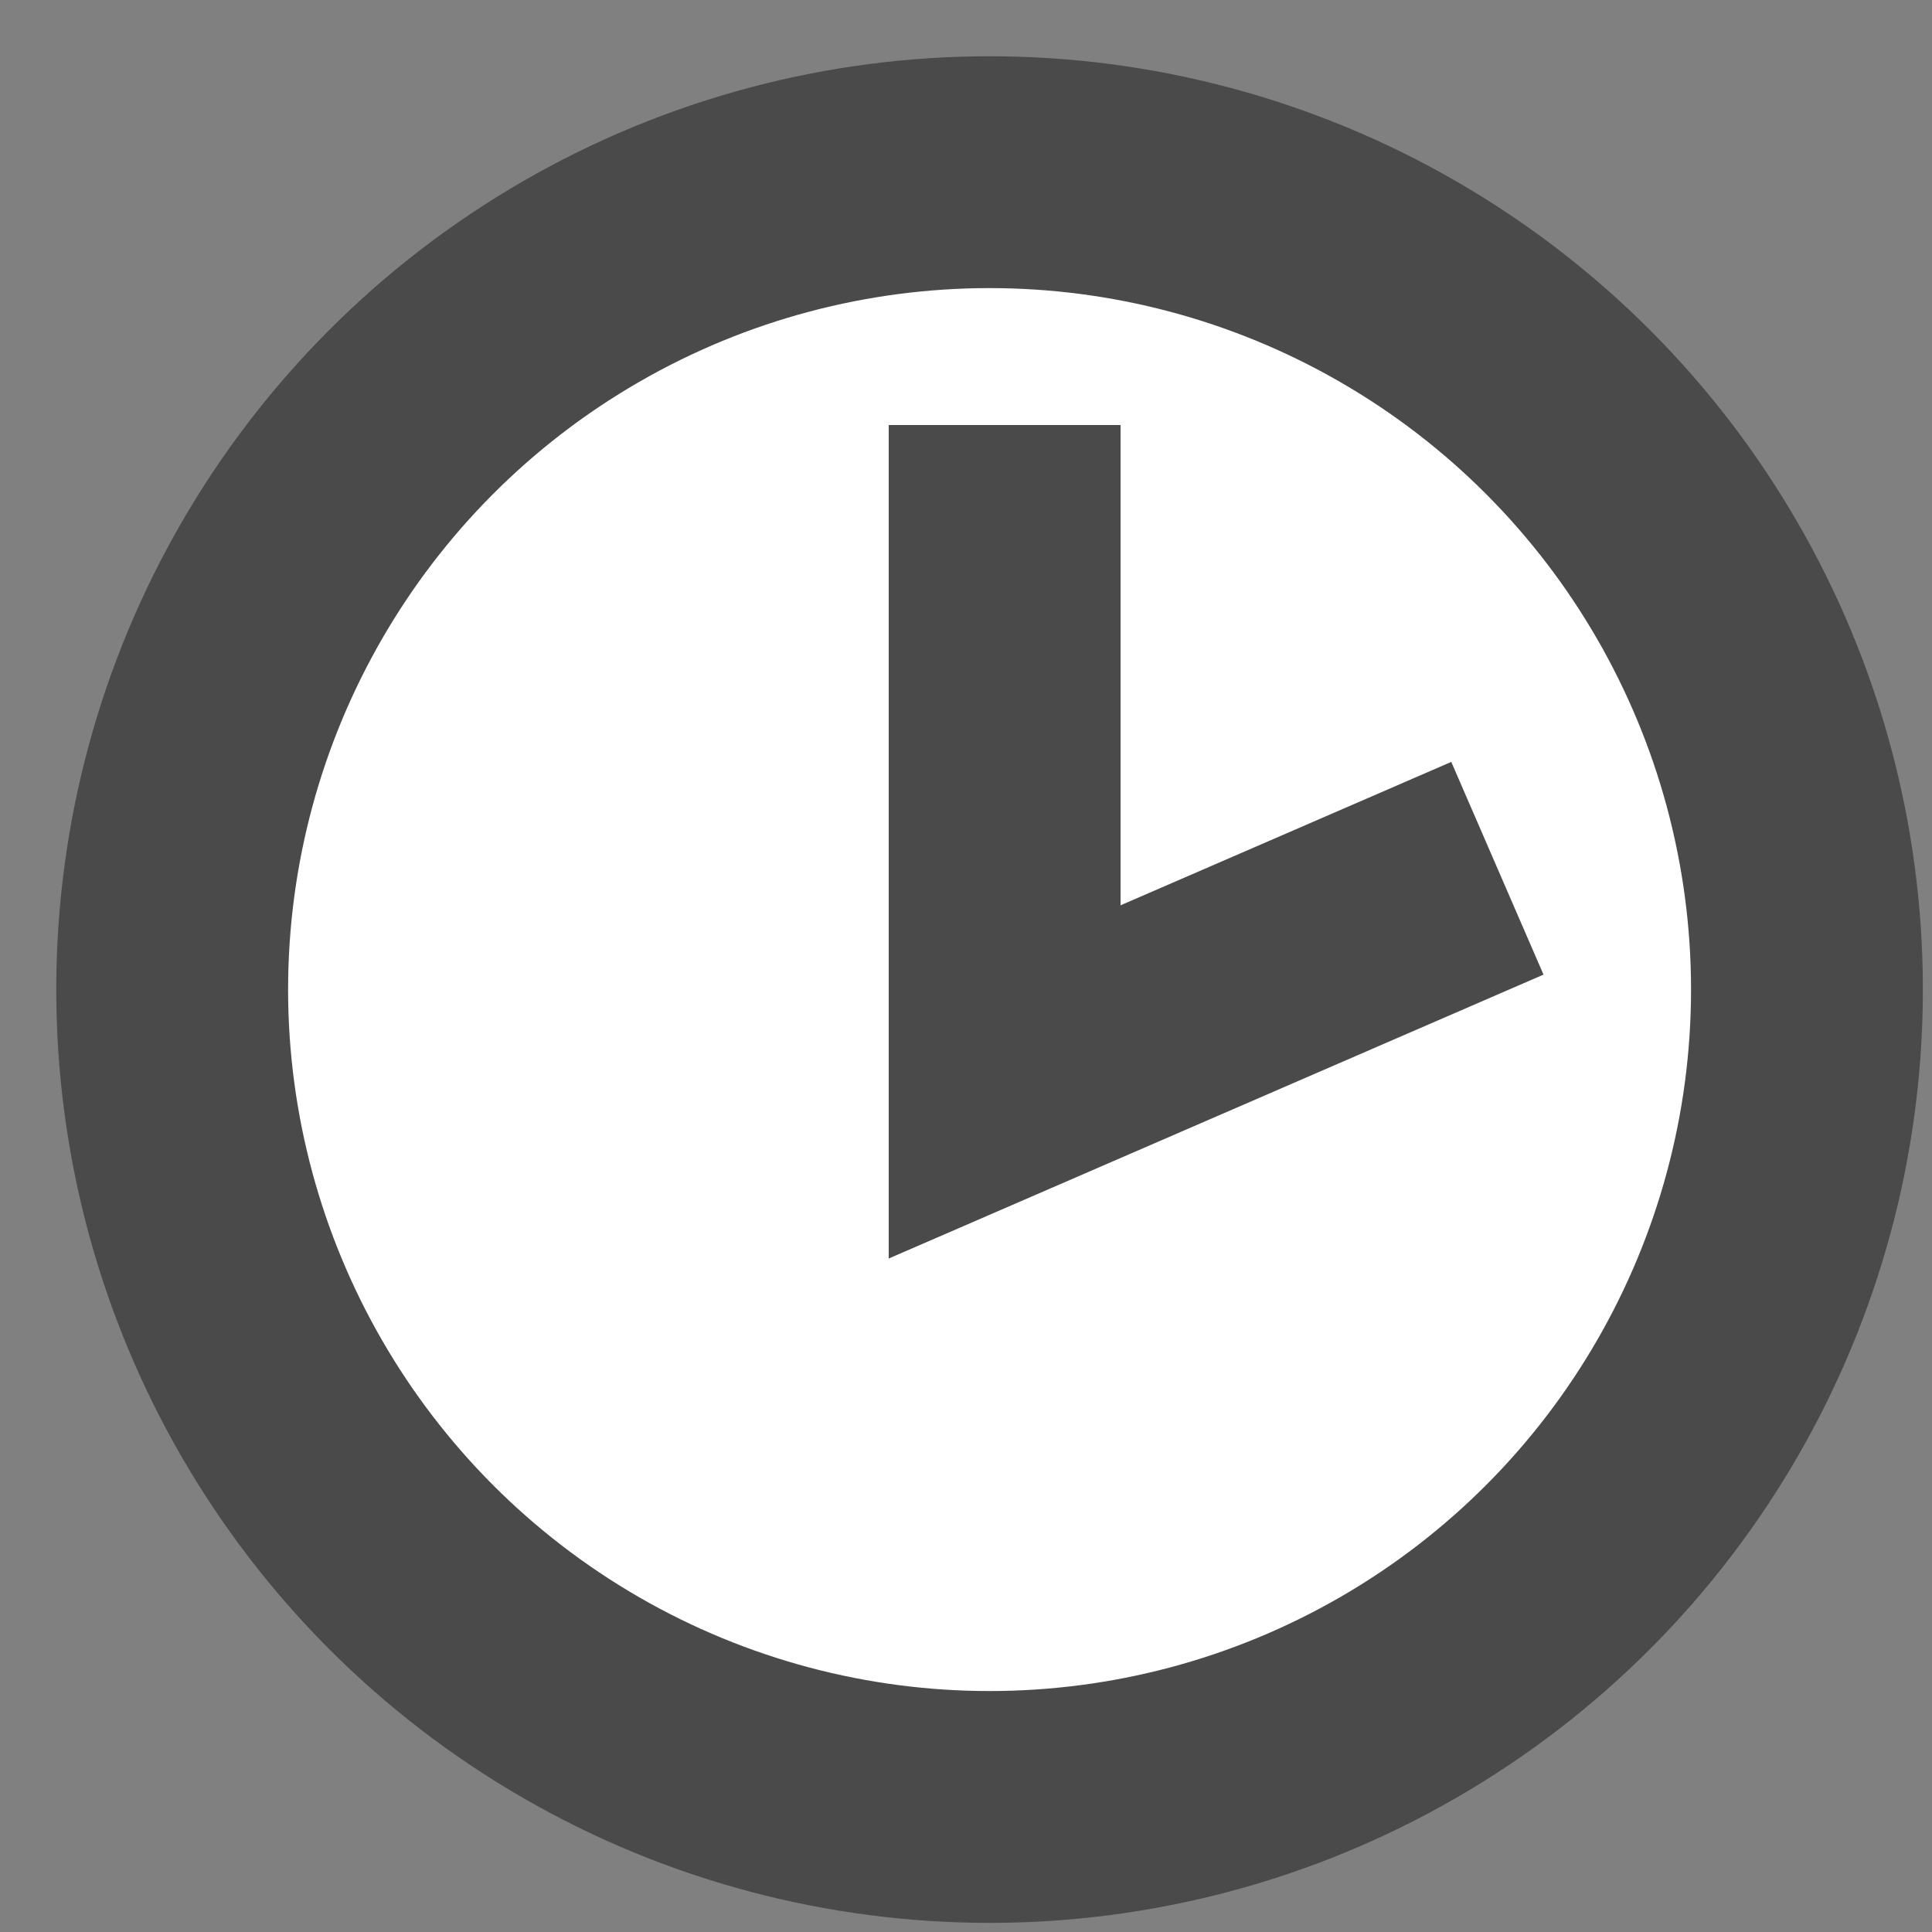 <?xml version="1.0" encoding="UTF-8" standalone="no"?>
<svg width="25px" height="25px" viewBox="0 0 25 25" version="1.1" xmlns="http://www.w3.org/2000/svg" xmlns:xlink="http://www.w3.org/1999/xlink">
    <rect x="0" y="0" width="25" height="25" fill="#808080" stroke="none"/>
    <!-- Generator: Sketch 3.8.3 (29802) - http://www.bohemiancoding.com/sketch -->
    <title>Time White</title>
    <desc>Created with Sketch.</desc>
    <defs></defs>
    <g id="Welcome" stroke="none" stroke-width="1" fill="none" fill-rule="evenodd">
        <g id="Upcoming-Events-Desktop-HD" transform="translate(-271, -2519)" stroke="#4A4A4A">
            <g id="upcoming" transform="translate(250, 2268)">
                <g id="July" transform="translate(21, 66)">
                    <g id="Time-White" transform="translate(2, 187)">
                        <g id="Time-White-Copy" stroke-width="1" fill-rule="evenodd" fill="#FFFFFF">
                            <g id="Group-Copy" stroke-width="3">
                                <circle id="Oval-3" cx="10.805" cy="10.805" r="10.577"></circle>
                            </g>
                        </g>
                        <polyline id="Path-83-Copy" stroke-width="3" stroke-linecap="square" stroke-dasharray="2" transform="translate(13.5, 8.5) rotate(-180) translate(-13.5, -8.5) " points="11 7.168 16 5 16 12"></polyline>
                    </g>
                </g>
            </g>
        </g>
    </g>
</svg>
